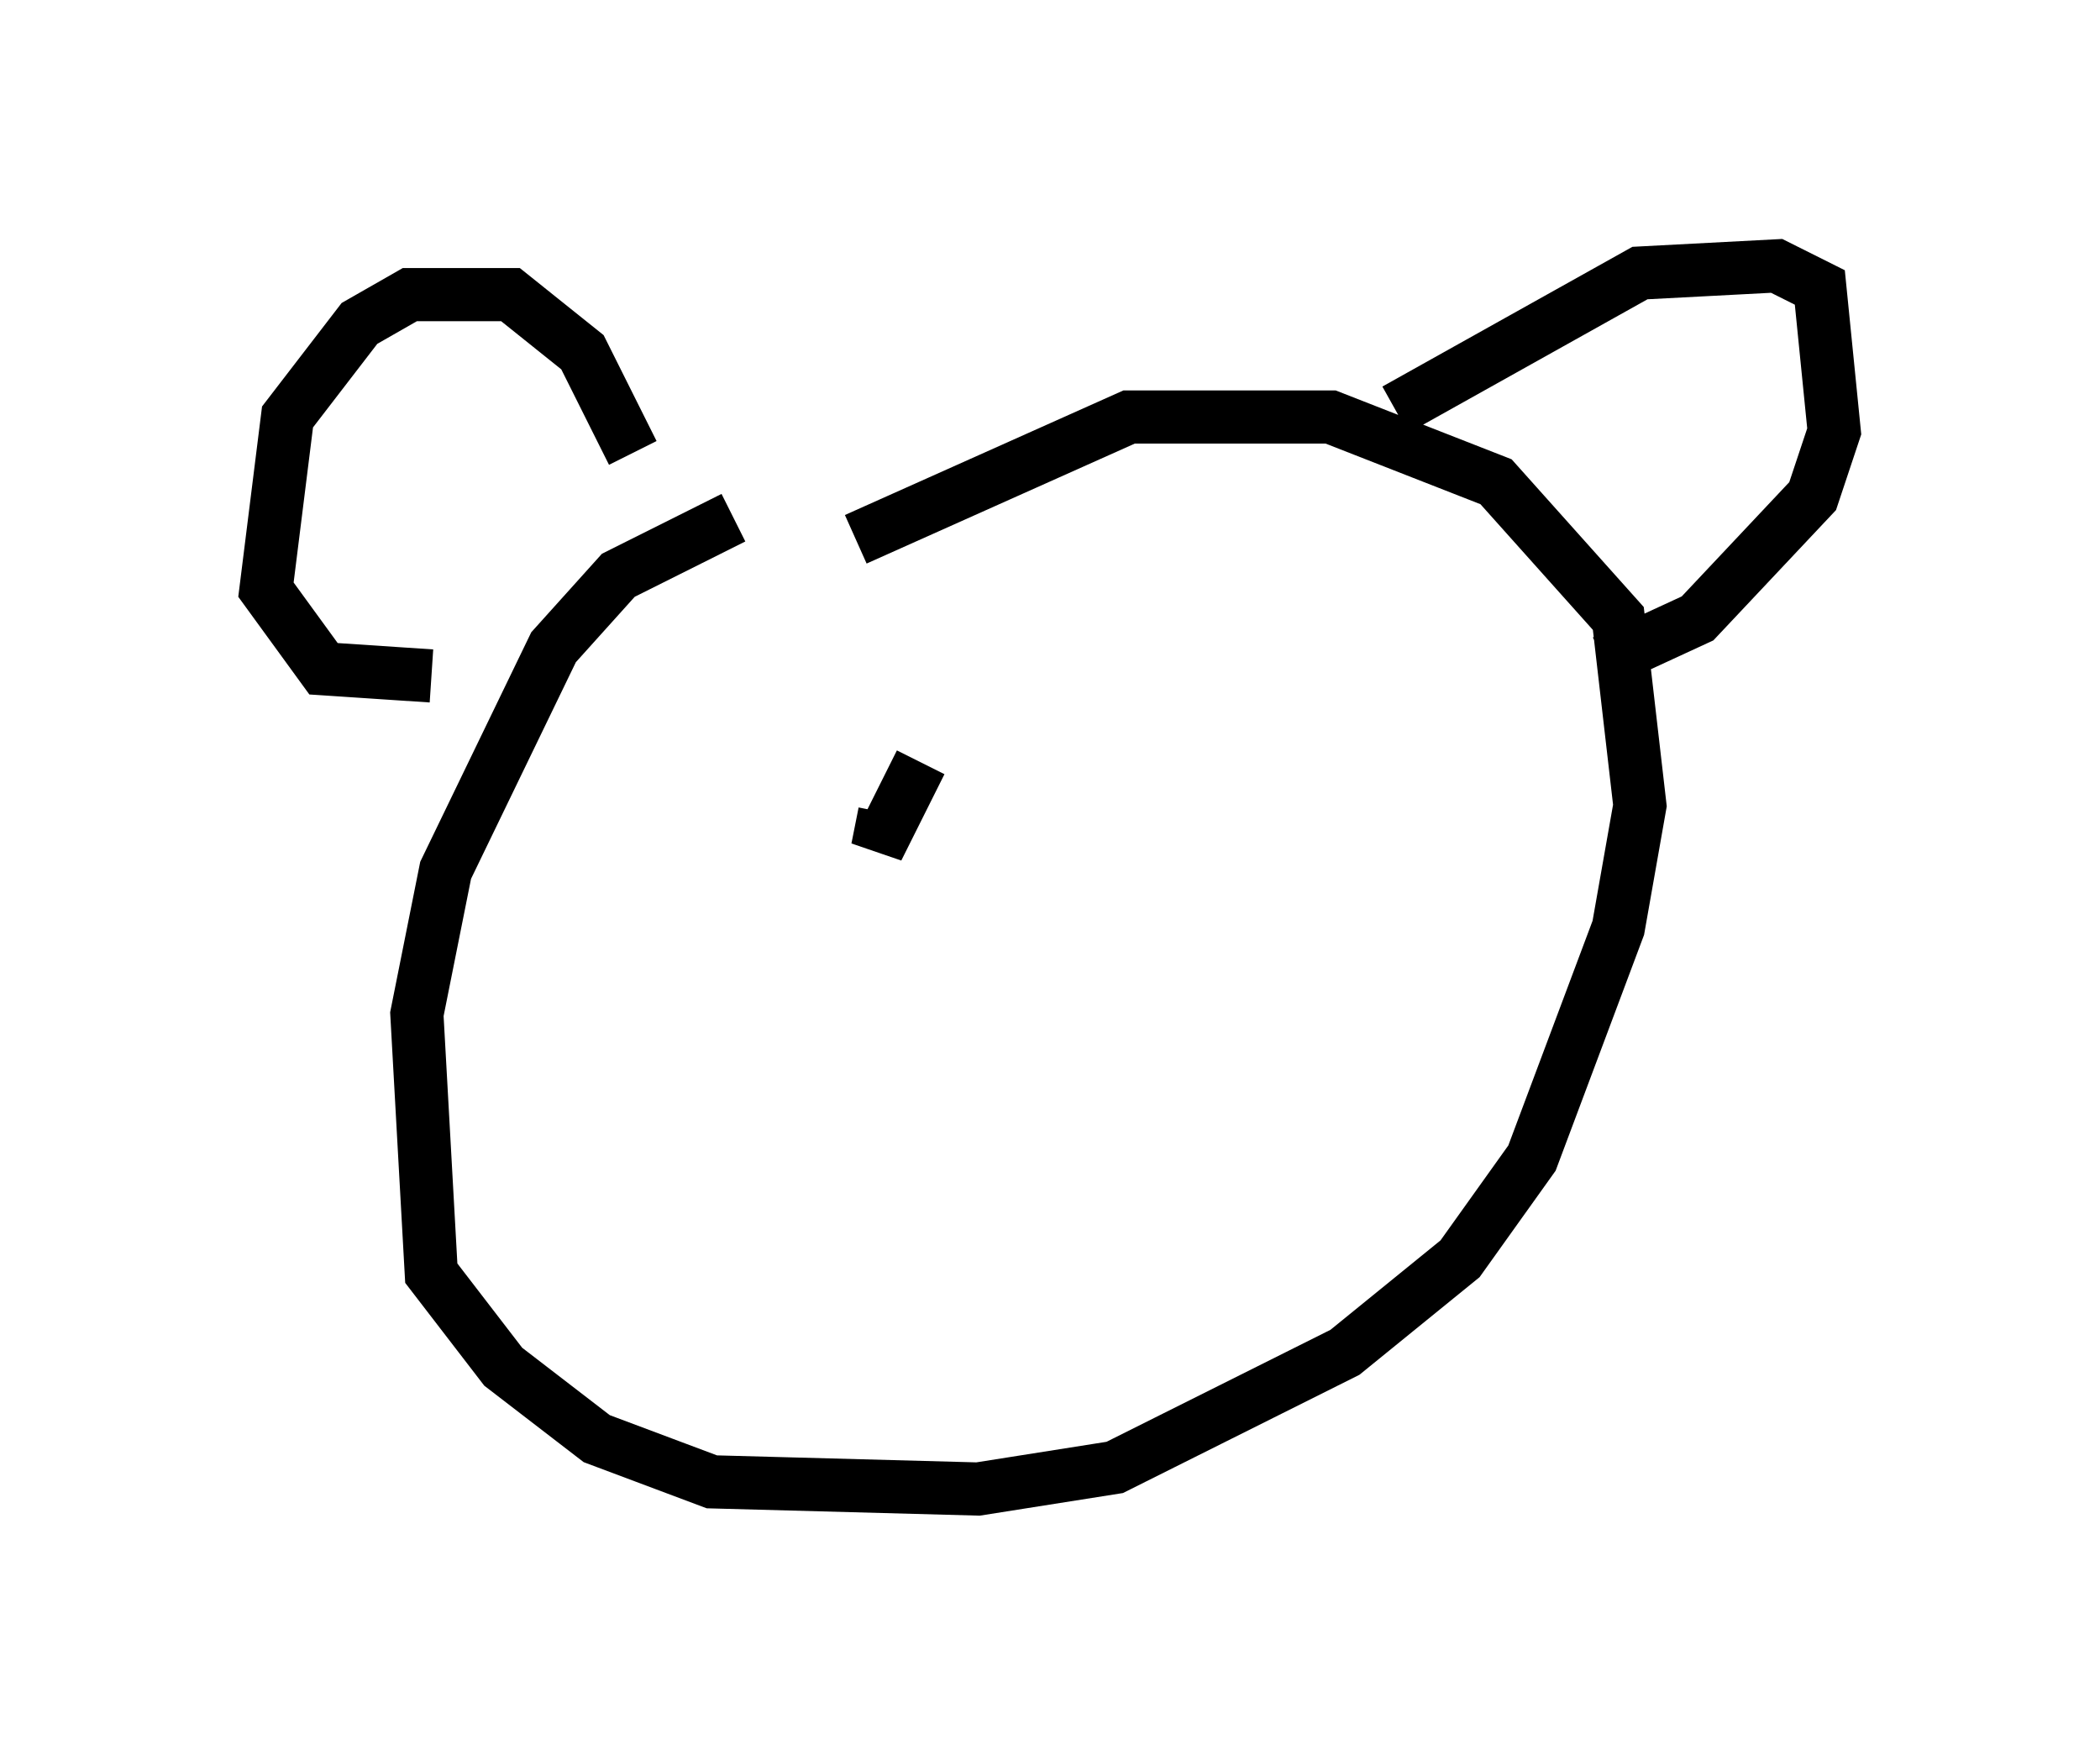 <?xml version="1.0" encoding="utf-8" ?>
<svg baseProfile="full" height="33.004" version="1.1" width="39.499" xmlns="http://www.w3.org/2000/svg" xmlns:ev="http://www.w3.org/2001/xml-events" xmlns:xlink="http://www.w3.org/1999/xlink"><defs /><rect fill="white" height="33.004" width="39.499" x="0" y="0" /><path d="M17.043, 9.871 m-3.248, -0.135 l-2.165, 1.083 -1.218, 1.353 l-2.03, 4.195 -0.541, 2.706 l0.271, 4.871 1.353, 1.759 l1.759, 1.353 2.165, 0.812 l5.007, 0.135 2.571, -0.406 l4.33, -2.165 2.165, -1.759 l1.353, -1.894 1.624, -4.33 l0.406, -2.3 -0.406, -3.518 l-2.3, -2.571 -3.112, -1.218 l-3.789, 0.0 -5.142, 2.3 m10.149, -2.436 l4.601, -2.571 2.571, -0.135 l0.812, 0.406 0.271, 2.706 l-0.406, 1.218 -2.165, 2.3 l-1.759, 0.812 m-18.268, -3.924 l-0.947, -1.894 -1.353, -1.083 l-1.894, 0.0 -0.947, 0.541 l-1.353, 1.759 -0.406, 3.248 l1.083, 1.488 2.03, 0.135 m9.202, 1.624 l-0.812, 1.624 0.135, -0.677 " fill="none" stroke="black" stroke-width="1" /></svg>